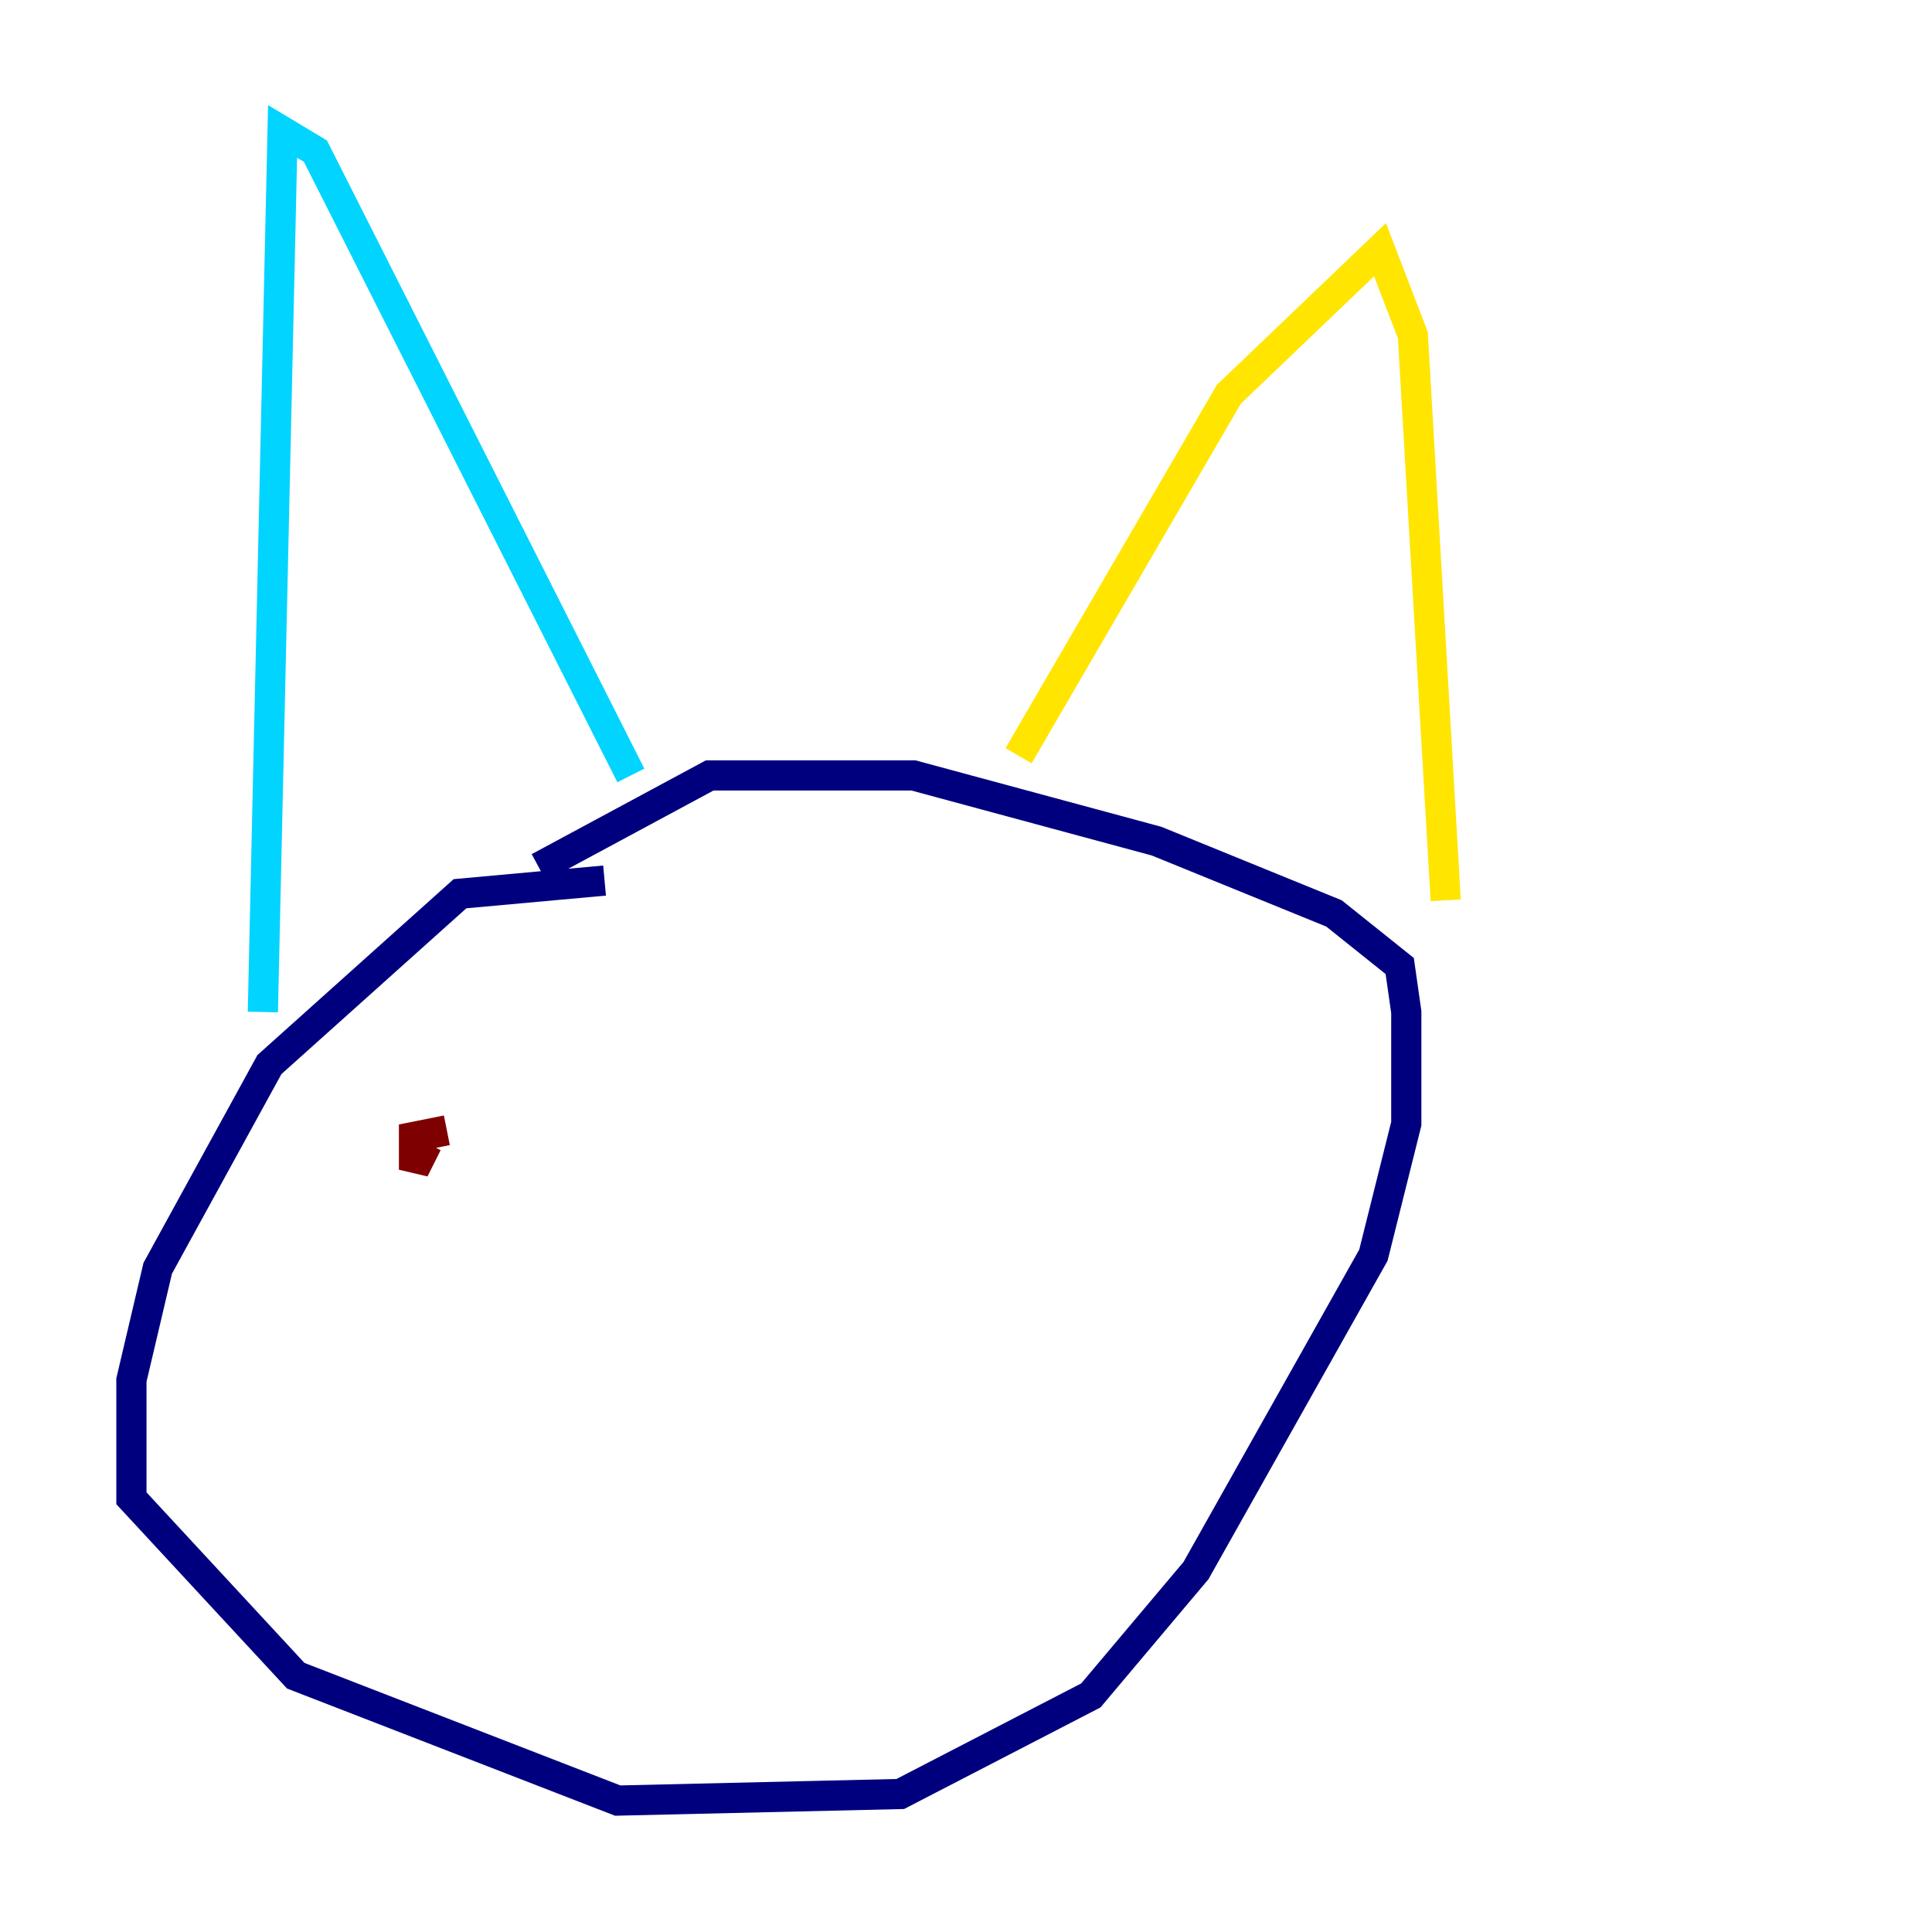 <?xml version="1.0" encoding="utf-8" ?>
<svg baseProfile="tiny" height="128" version="1.2" viewBox="0,0,128,128" width="128" xmlns="http://www.w3.org/2000/svg" xmlns:ev="http://www.w3.org/2001/xml-events" xmlns:xlink="http://www.w3.org/1999/xlink"><defs /><polyline fill="none" points="40.054,58.34 30.476,59.211 17.85,70.531 10.449,84.027 8.707,91.429 8.707,99.265 19.592,111.02 40.925,119.293 59.646,118.857 72.272,112.326 79.238,104.054 90.993,83.156 93.17,74.449 93.17,67.048 92.735,64.0 88.381,60.517 76.626,55.728 60.517,51.374 47.02,51.374 35.701,57.469" stroke="#00007f" stroke-width="2" /><polyline fill="none" points="17.415,67.048 18.721,8.707 20.898,10.014 41.796,51.374" stroke="#00d4ff" stroke-width="2" /><polyline fill="none" points="67.483,50.068 81.415,26.122 91.429,16.544 93.605,22.204 95.782,59.646" stroke="#ffe500" stroke-width="2" /><polyline fill="none" points="29.605,74.884 27.429,75.32 27.429,77.497 28.299,75.755" stroke="#7f0000" stroke-width="2" /></svg>